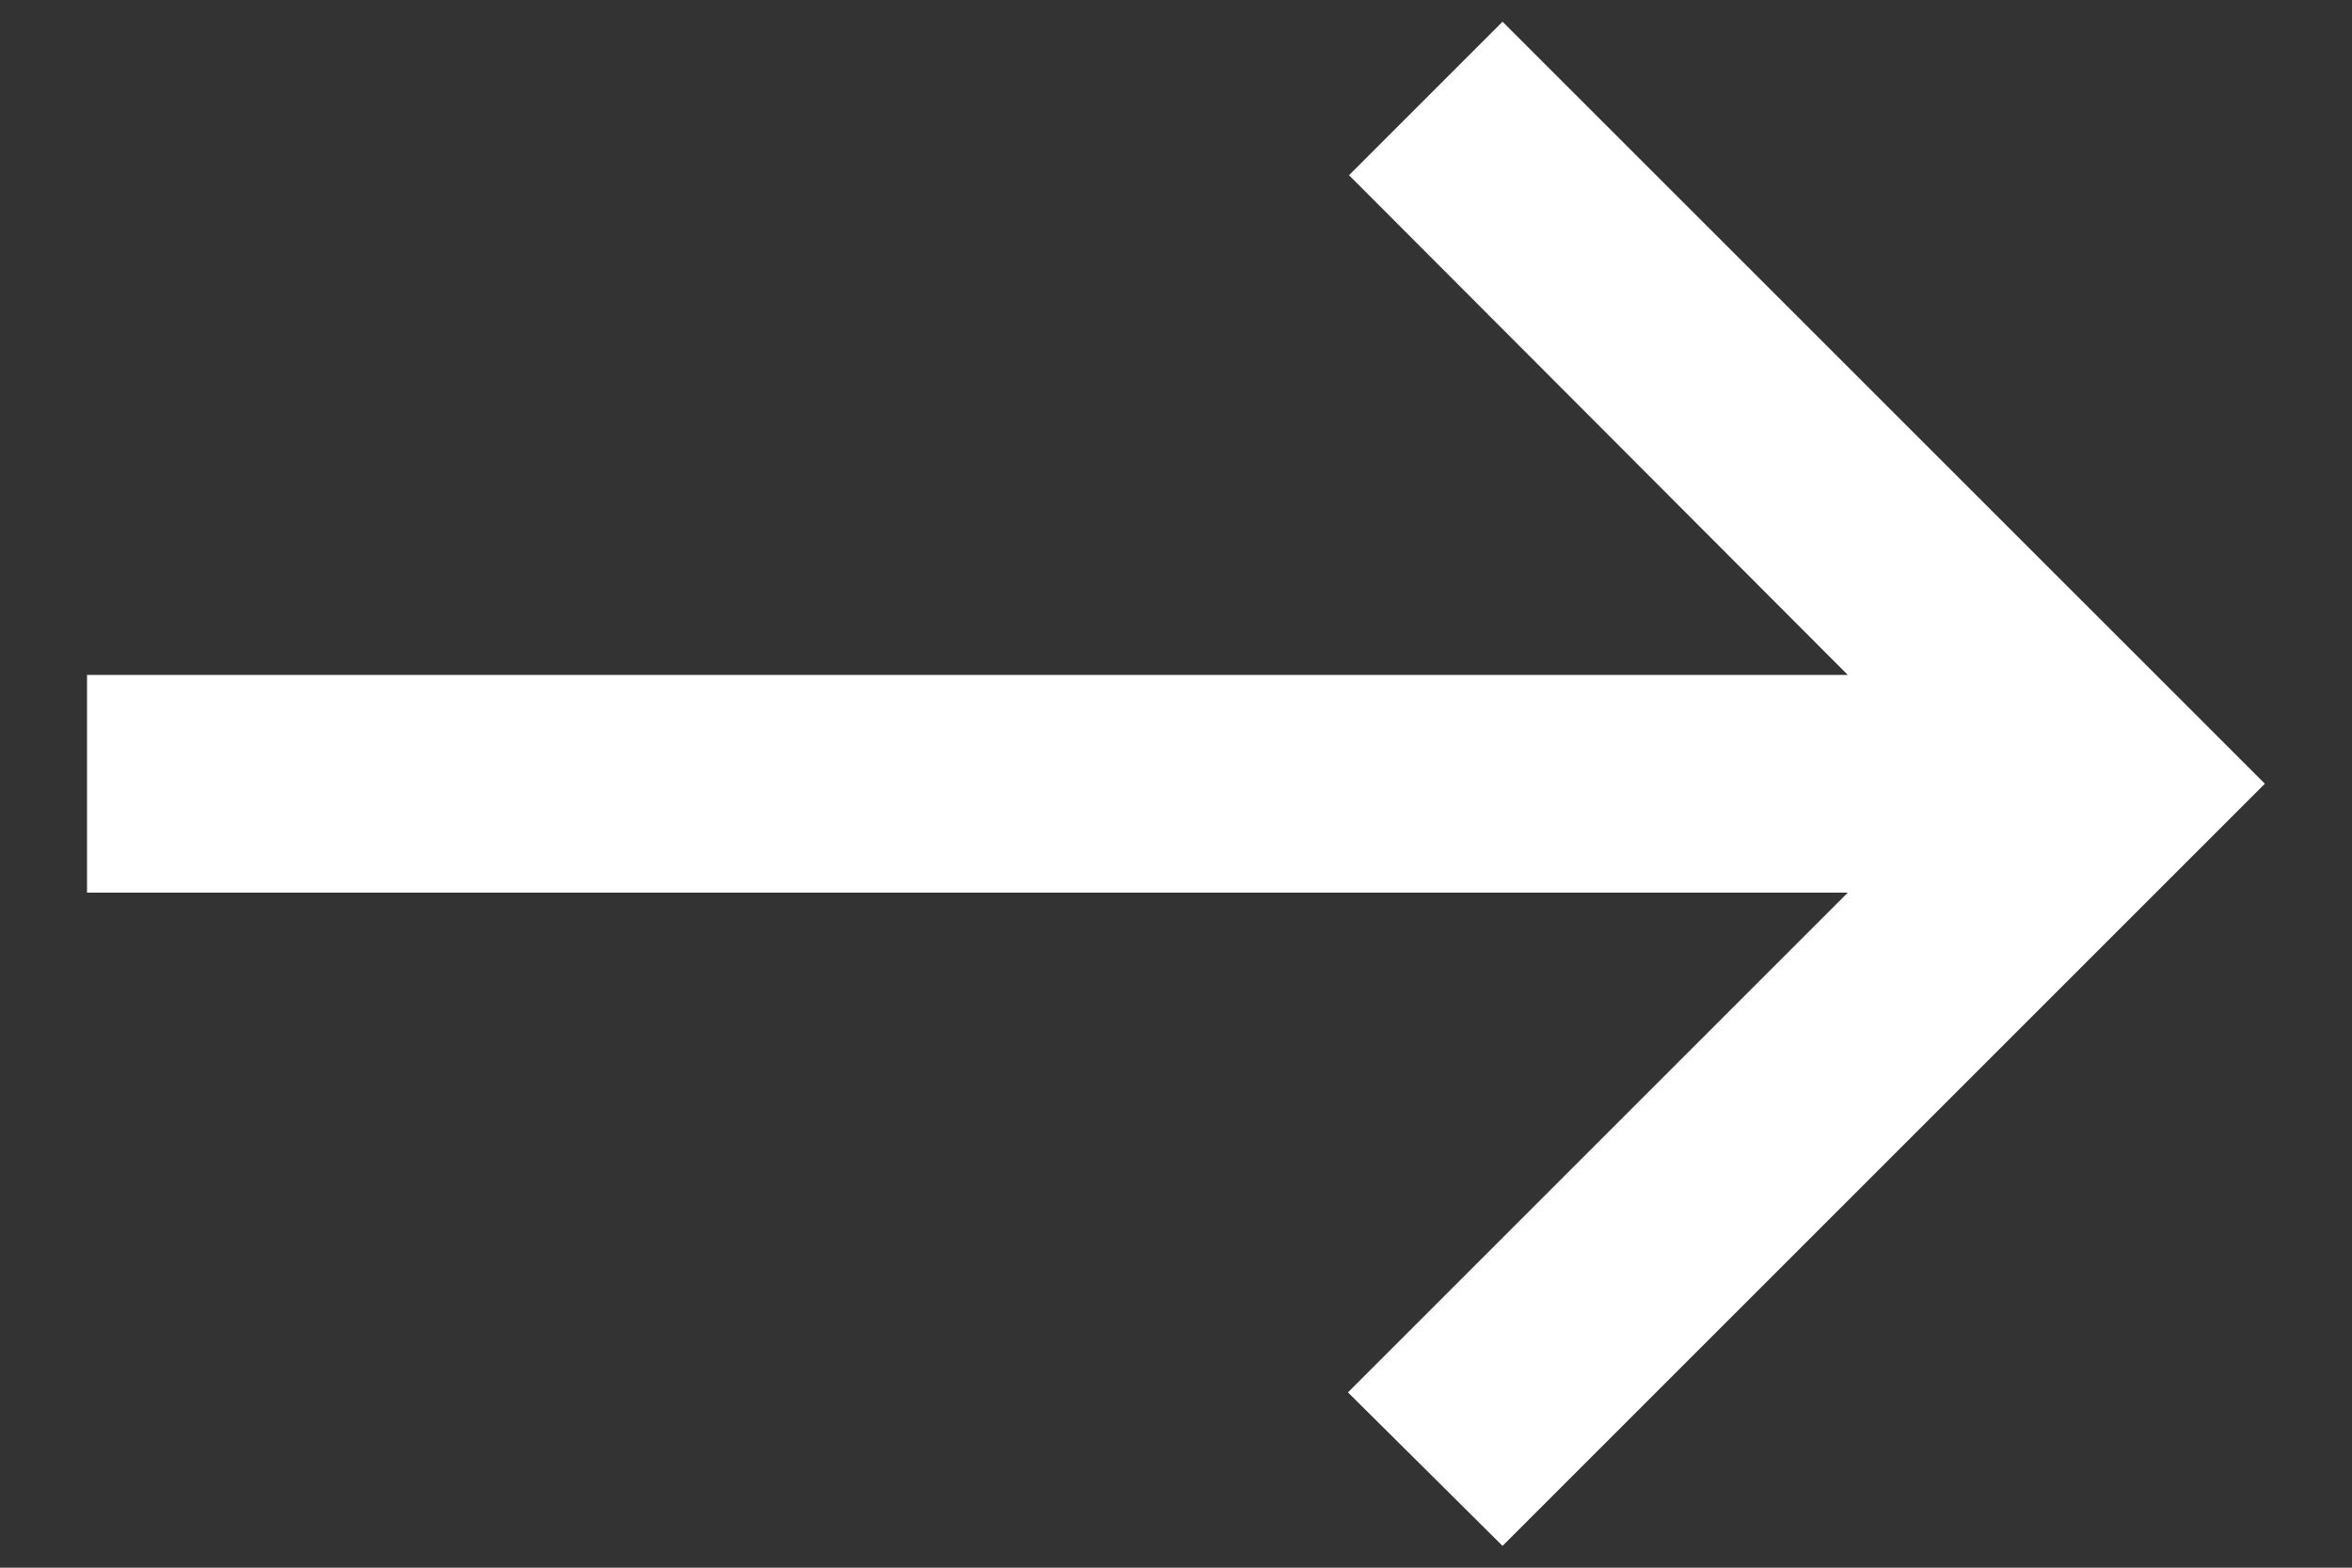 <svg width="18" height="12" viewBox="0 0 18 12" fill="none" xmlns="http://www.w3.org/2000/svg">
<rect x="0" y="0" width="18" height="12" fill="#333333" stroke="none"/>
<path d="M11.499 0.166L10.324 1.341L14.141 5.166H0.666V6.833H14.141L10.316 10.658L11.499 11.833L17.333 5.999L11.499 0.166Z" fill="white"/>
</svg>
